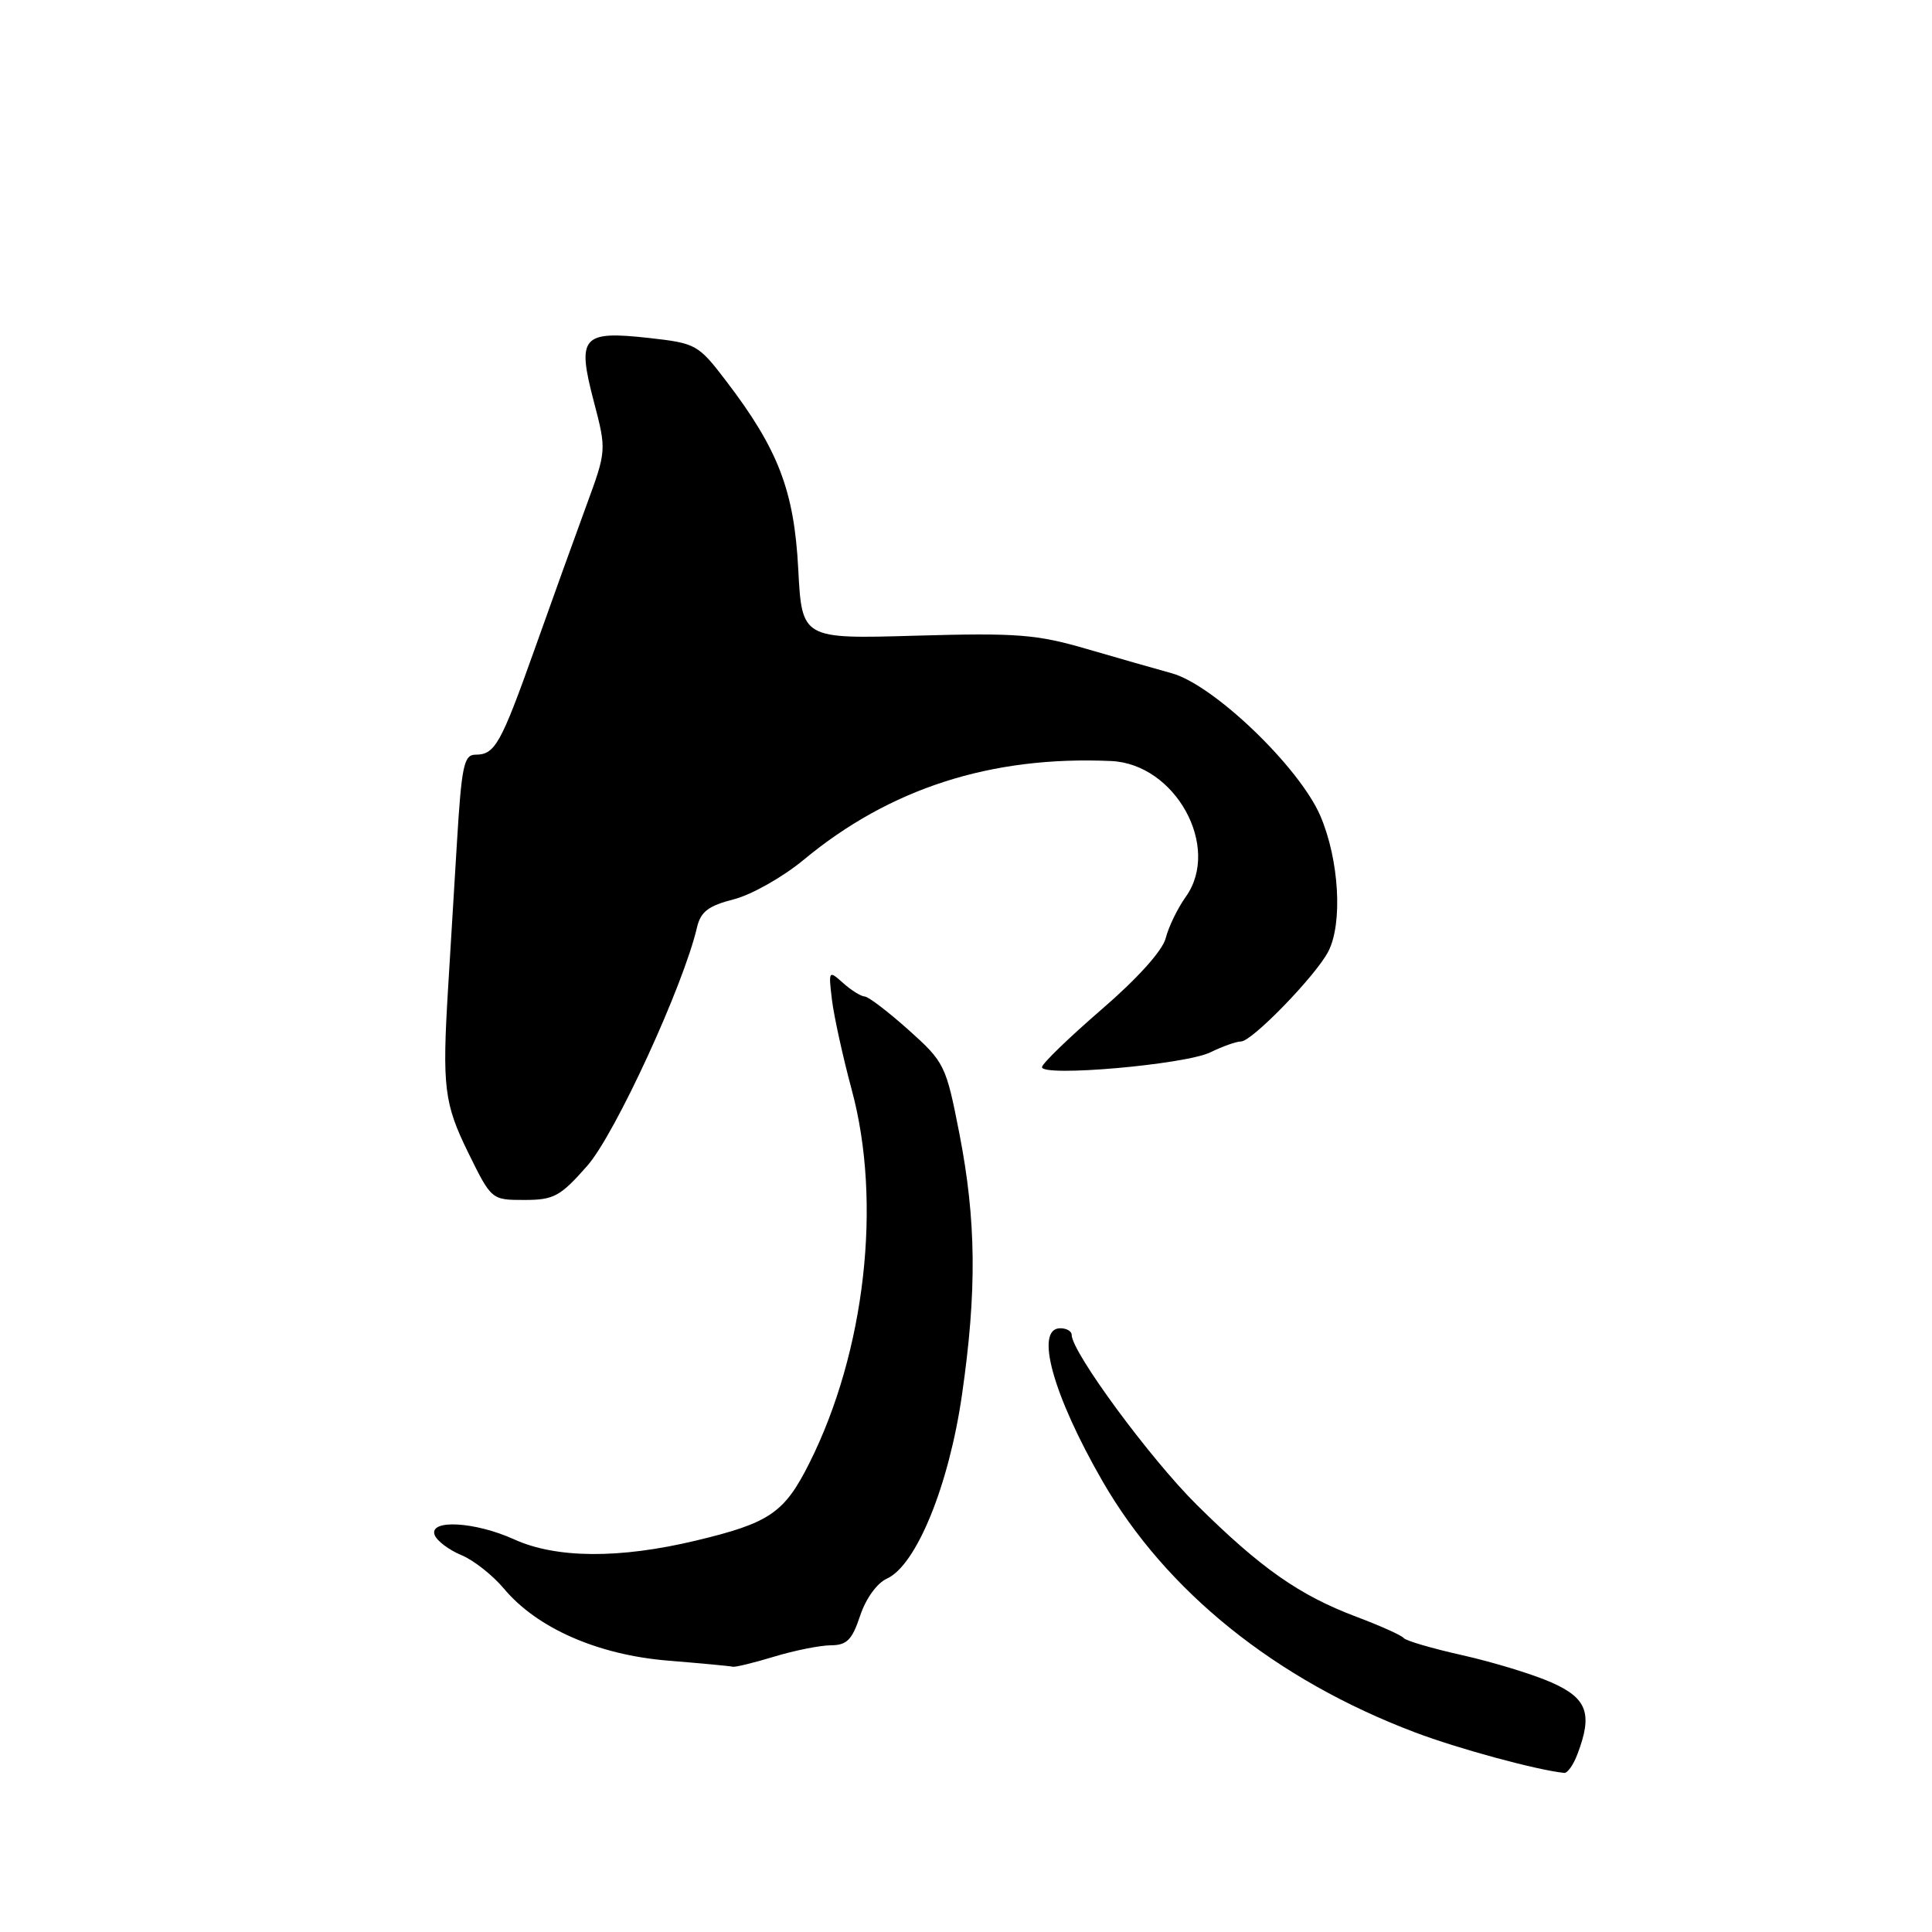 <?xml version="1.0" encoding="UTF-8" standalone="no"?>
<!DOCTYPE svg PUBLIC "-//W3C//DTD SVG 1.1//EN" "http://www.w3.org/Graphics/SVG/1.1/DTD/svg11.dtd" >
<svg xmlns="http://www.w3.org/2000/svg" xmlns:xlink="http://www.w3.org/1999/xlink" version="1.1" viewBox="0 0 256 256">
 <g >
 <path fill="currentColor"
d=" M 209.02 232.43 C 211.06 227.08 210.32 225.03 205.59 222.94 C 203.16 221.86 197.87 220.25 193.84 219.34 C 189.80 218.44 186.28 217.41 186.00 217.05 C 185.72 216.69 182.89 215.42 179.70 214.22 C 172.17 211.38 167.06 207.80 158.58 199.40 C 152.40 193.28 142.00 179.15 142.00 176.87 C 142.00 176.39 141.32 176.00 140.50 176.00 C 137.07 176.00 139.49 184.80 146.08 196.25 C 154.49 210.86 169.06 222.58 187.50 229.55 C 193.22 231.72 203.66 234.55 207.27 234.92 C 207.70 234.96 208.49 233.85 209.02 232.43 Z  M 102.59 219.51 C 105.29 218.69 108.67 218.02 110.09 218.01 C 112.21 218.00 112.91 217.29 113.97 214.10 C 114.72 211.83 116.20 209.77 117.53 209.17 C 121.42 207.40 125.73 196.84 127.46 184.87 C 129.46 171.07 129.36 161.68 127.12 150.19 C 125.35 141.14 125.16 140.75 120.40 136.48 C 117.70 134.07 115.09 132.07 114.58 132.04 C 114.07 132.02 112.78 131.21 111.71 130.25 C 109.80 128.54 109.77 128.59 110.24 132.50 C 110.51 134.70 111.69 140.06 112.86 144.41 C 116.90 159.34 114.65 179.11 107.24 193.88 C 103.93 200.47 101.99 201.80 92.20 204.14 C 82.08 206.56 73.71 206.51 68.14 203.98 C 62.92 201.61 56.78 201.28 57.60 203.41 C 57.90 204.18 59.48 205.37 61.11 206.05 C 62.75 206.72 65.30 208.74 66.79 210.52 C 71.16 215.74 79.22 219.28 88.50 220.04 C 92.90 220.40 96.77 220.76 97.09 220.85 C 97.42 220.93 99.89 220.33 102.59 219.51 Z  M 77.82 154.47 C 81.51 150.28 90.56 130.61 92.36 122.87 C 92.85 120.80 93.87 120.02 97.24 119.16 C 99.58 118.56 103.74 116.21 106.49 113.93 C 117.90 104.46 131.34 100.13 147.22 100.84 C 155.75 101.21 161.82 112.23 157.13 118.82 C 156.03 120.36 154.83 122.84 154.46 124.32 C 154.04 125.96 150.73 129.65 145.96 133.76 C 141.67 137.47 138.12 140.90 138.07 141.39 C 137.96 142.74 157.08 141.07 160.40 139.43 C 162.00 138.65 163.82 138.00 164.44 138.00 C 165.90 138.00 174.38 129.25 176.01 126.07 C 177.94 122.32 177.44 113.90 174.95 108.10 C 172.16 101.63 160.82 90.74 155.26 89.21 C 153.19 88.64 148.12 87.19 144.00 85.99 C 137.35 84.05 134.78 83.85 121.38 84.23 C 106.26 84.67 106.26 84.67 105.77 75.38 C 105.23 65.03 103.13 59.54 96.23 50.50 C 92.52 45.64 92.24 45.48 85.96 44.78 C 77.12 43.80 76.43 44.60 78.67 53.15 C 80.38 59.68 80.38 59.68 77.66 67.09 C 76.16 71.17 73.10 79.67 70.85 86.00 C 66.35 98.64 65.58 100.00 63.00 100.00 C 61.47 100.00 61.16 101.49 60.54 111.75 C 60.15 118.21 59.63 126.88 59.37 131.00 C 58.58 144.03 58.85 146.23 62.05 152.75 C 65.12 158.99 65.13 159.00 69.48 159.00 C 73.39 159.00 74.24 158.54 77.82 154.47 Z "/>
</g>
</svg>